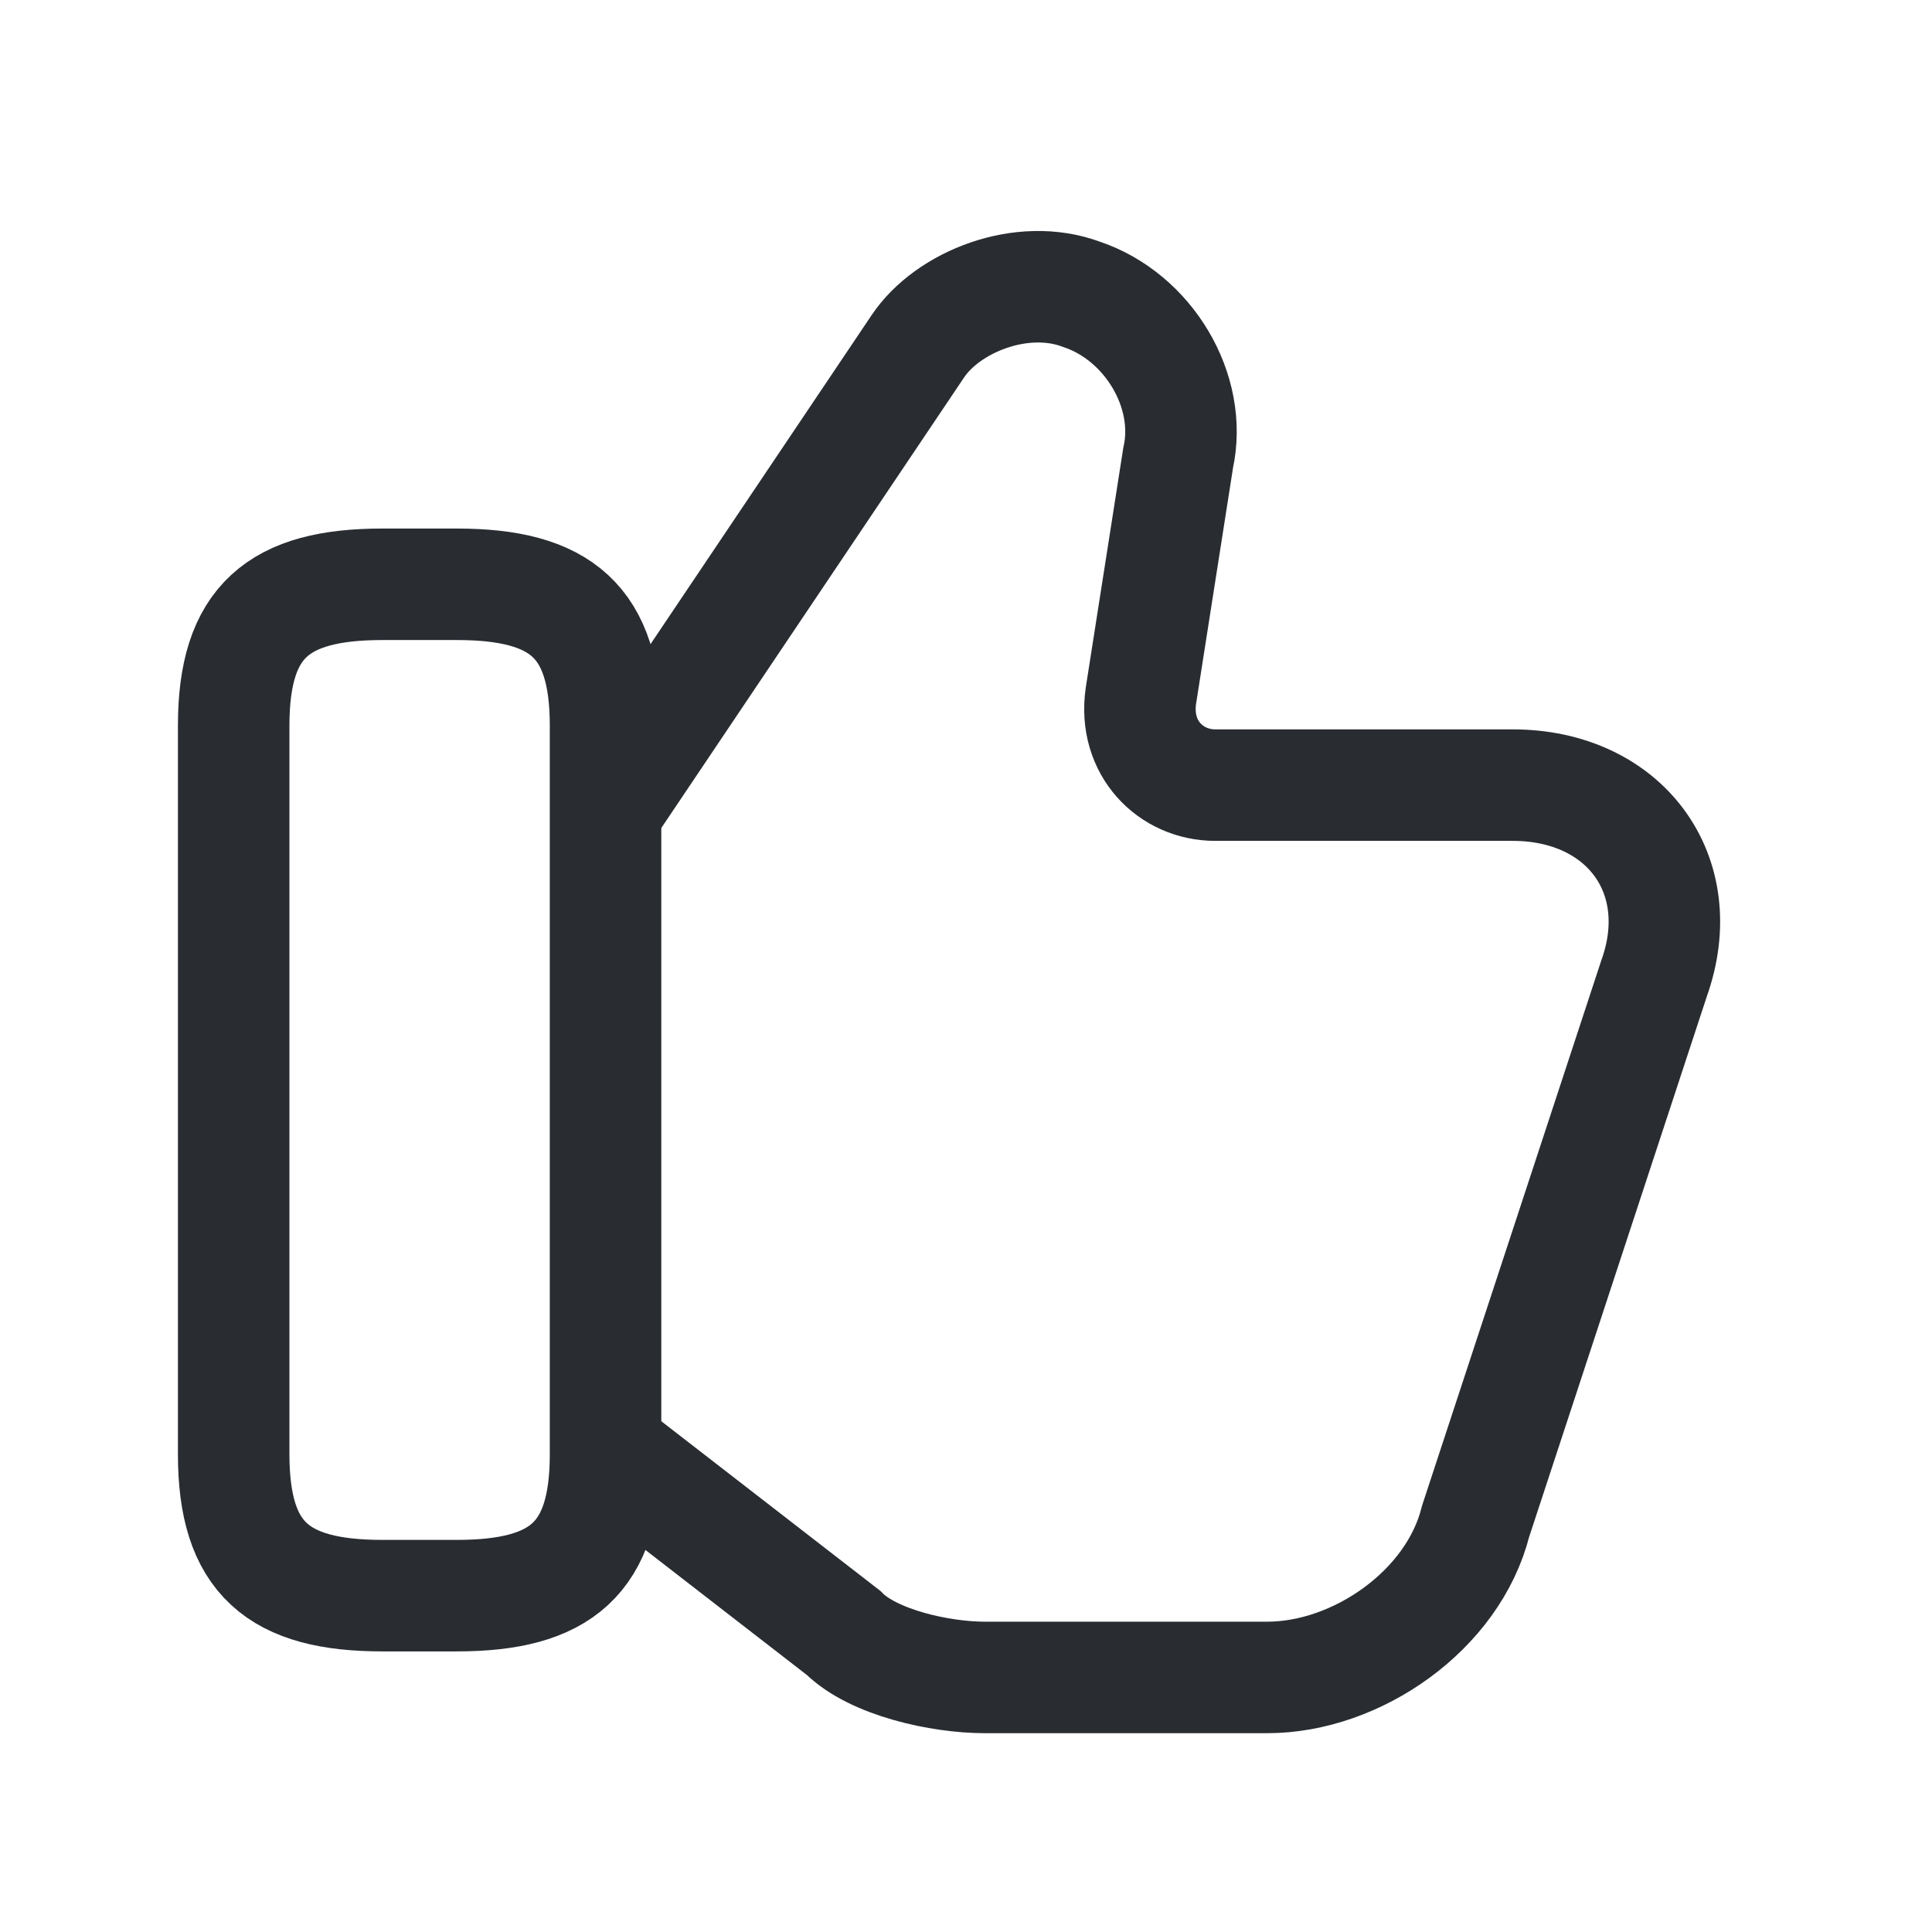 <svg width="21" height="21" viewBox="0 0 21 21" fill="none" xmlns="http://www.w3.org/2000/svg">
<path d="M6.663 15.808L9.168 17.748C9.492 18.072 10.219 18.233 10.704 18.233H13.775C14.745 18.233 15.796 17.506 16.039 16.536L17.979 10.635C18.383 9.504 17.655 8.534 16.443 8.534H13.21C12.725 8.534 12.32 8.13 12.401 7.564L12.806 4.977C12.967 4.25 12.482 3.442 11.755 3.199C11.108 2.957 10.3 3.28 9.976 3.765L6.663 8.695" stroke="#292D32" stroke-width="1.212" stroke-miterlimit="10"/>
<path d="M2.54 15.808V7.887C2.54 6.755 3.025 6.351 4.157 6.351H4.965C6.097 6.351 6.582 6.755 6.582 7.887V15.808C6.582 16.94 6.097 17.344 4.965 17.344H4.157C3.025 17.344 2.54 16.94 2.54 15.808Z" stroke="#292D32" stroke-width="1.212" stroke-linecap="round" stroke-linejoin="round"/>
</svg>
